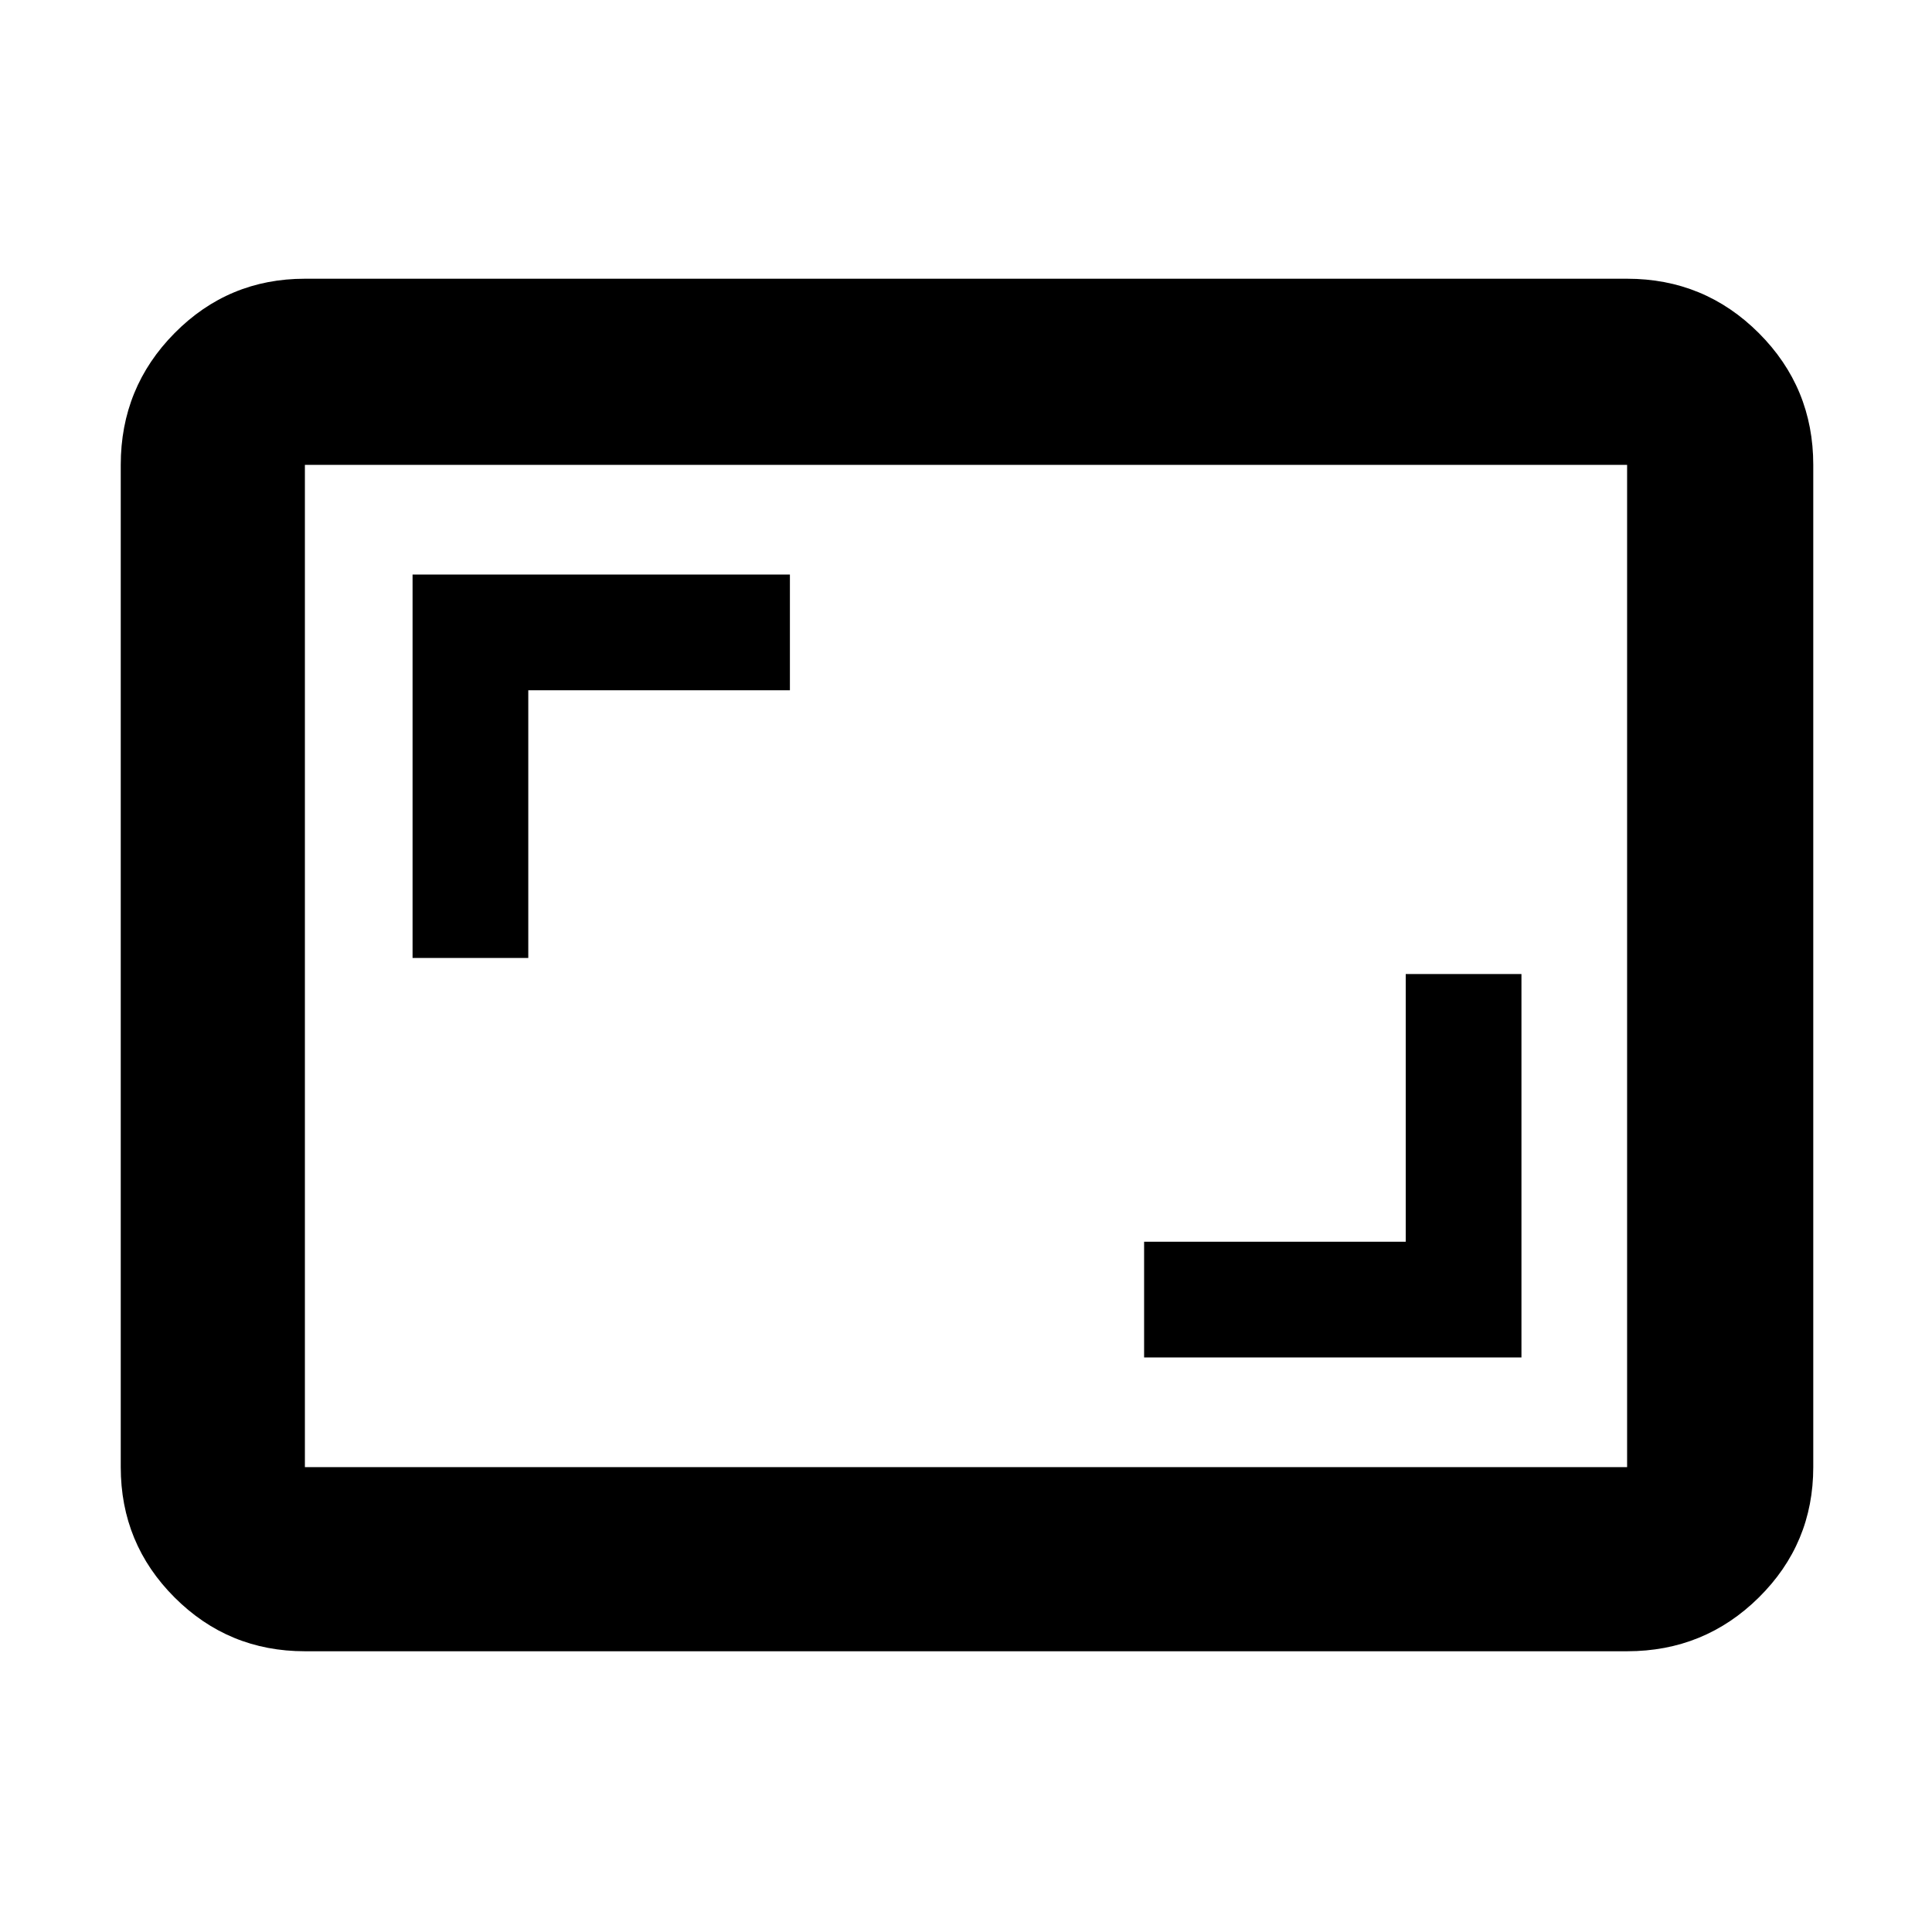 <svg xmlns="http://www.w3.org/2000/svg" height="48" viewBox="0 -960 960 960" width="48"><path d="M568.5-285.5H756V-476h-57.5v133h-130v57.5ZM205-484h57.5v-133h130v-57.5H205V-484Zm-53.5 344.5q-38.02 0-64.76-26.74Q60-192.98 60-231v-498q0-38.43 26.74-65.47 26.74-27.03 64.76-27.03h657q38.43 0 65.47 27.03Q901-767.43 901-729v498q0 38.02-27.03 64.76-27.04 26.74-65.47 26.74h-657Zm0-91.5h657v-498h-657v498Zm0 0v-498 498Z"/></svg>